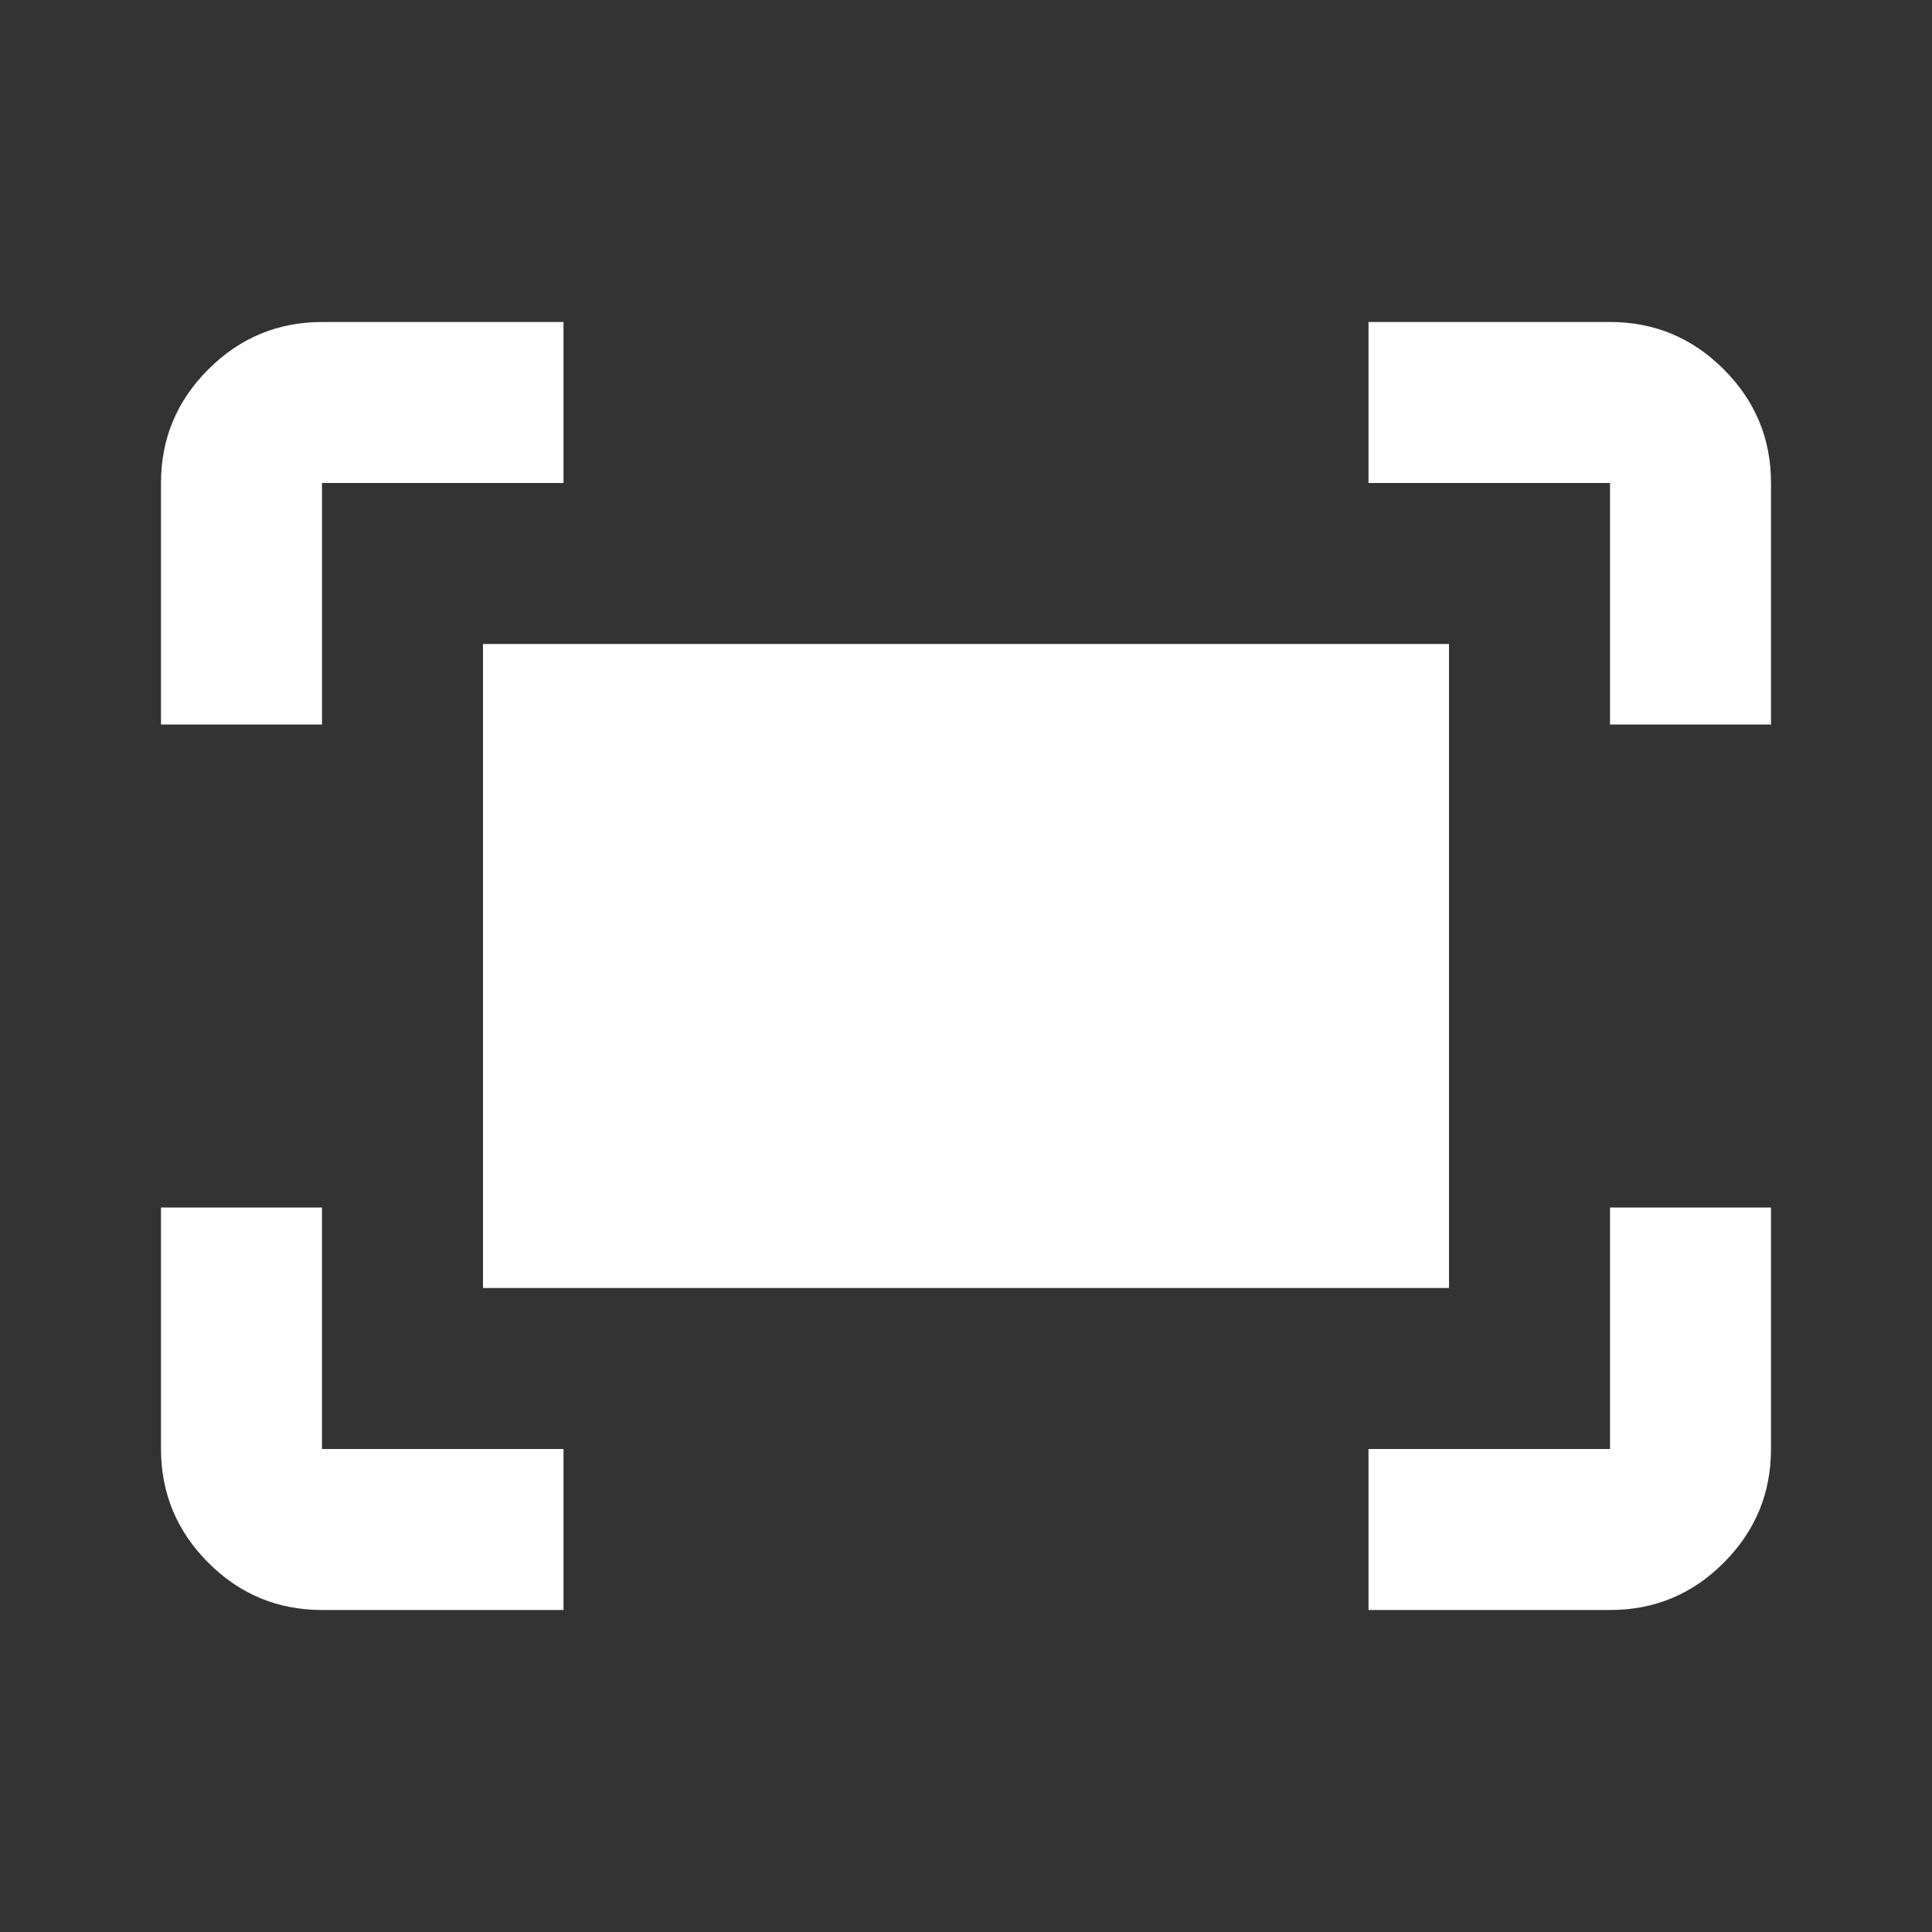 <svg xmlns="http://www.w3.org/2000/svg" width="24" height="24" viewBox="0 0 24 24"><rect x="0" y="0" width="24" height="24" fill="#333333" stroke="none"/><path fill="#fff" d="M20 9V6h-3V4h3q.825 0 1.413.588T22 6v3zM2 9V6q0-.825.588-1.412T4 4h3v2H4v3zm15 11v-2h3v-3h2v3q0 .825-.587 1.413T20 20zM4 20q-.825 0-1.412-.587T2 18v-3h2v3h3v2zm2-4V8h12v8z"/></svg>